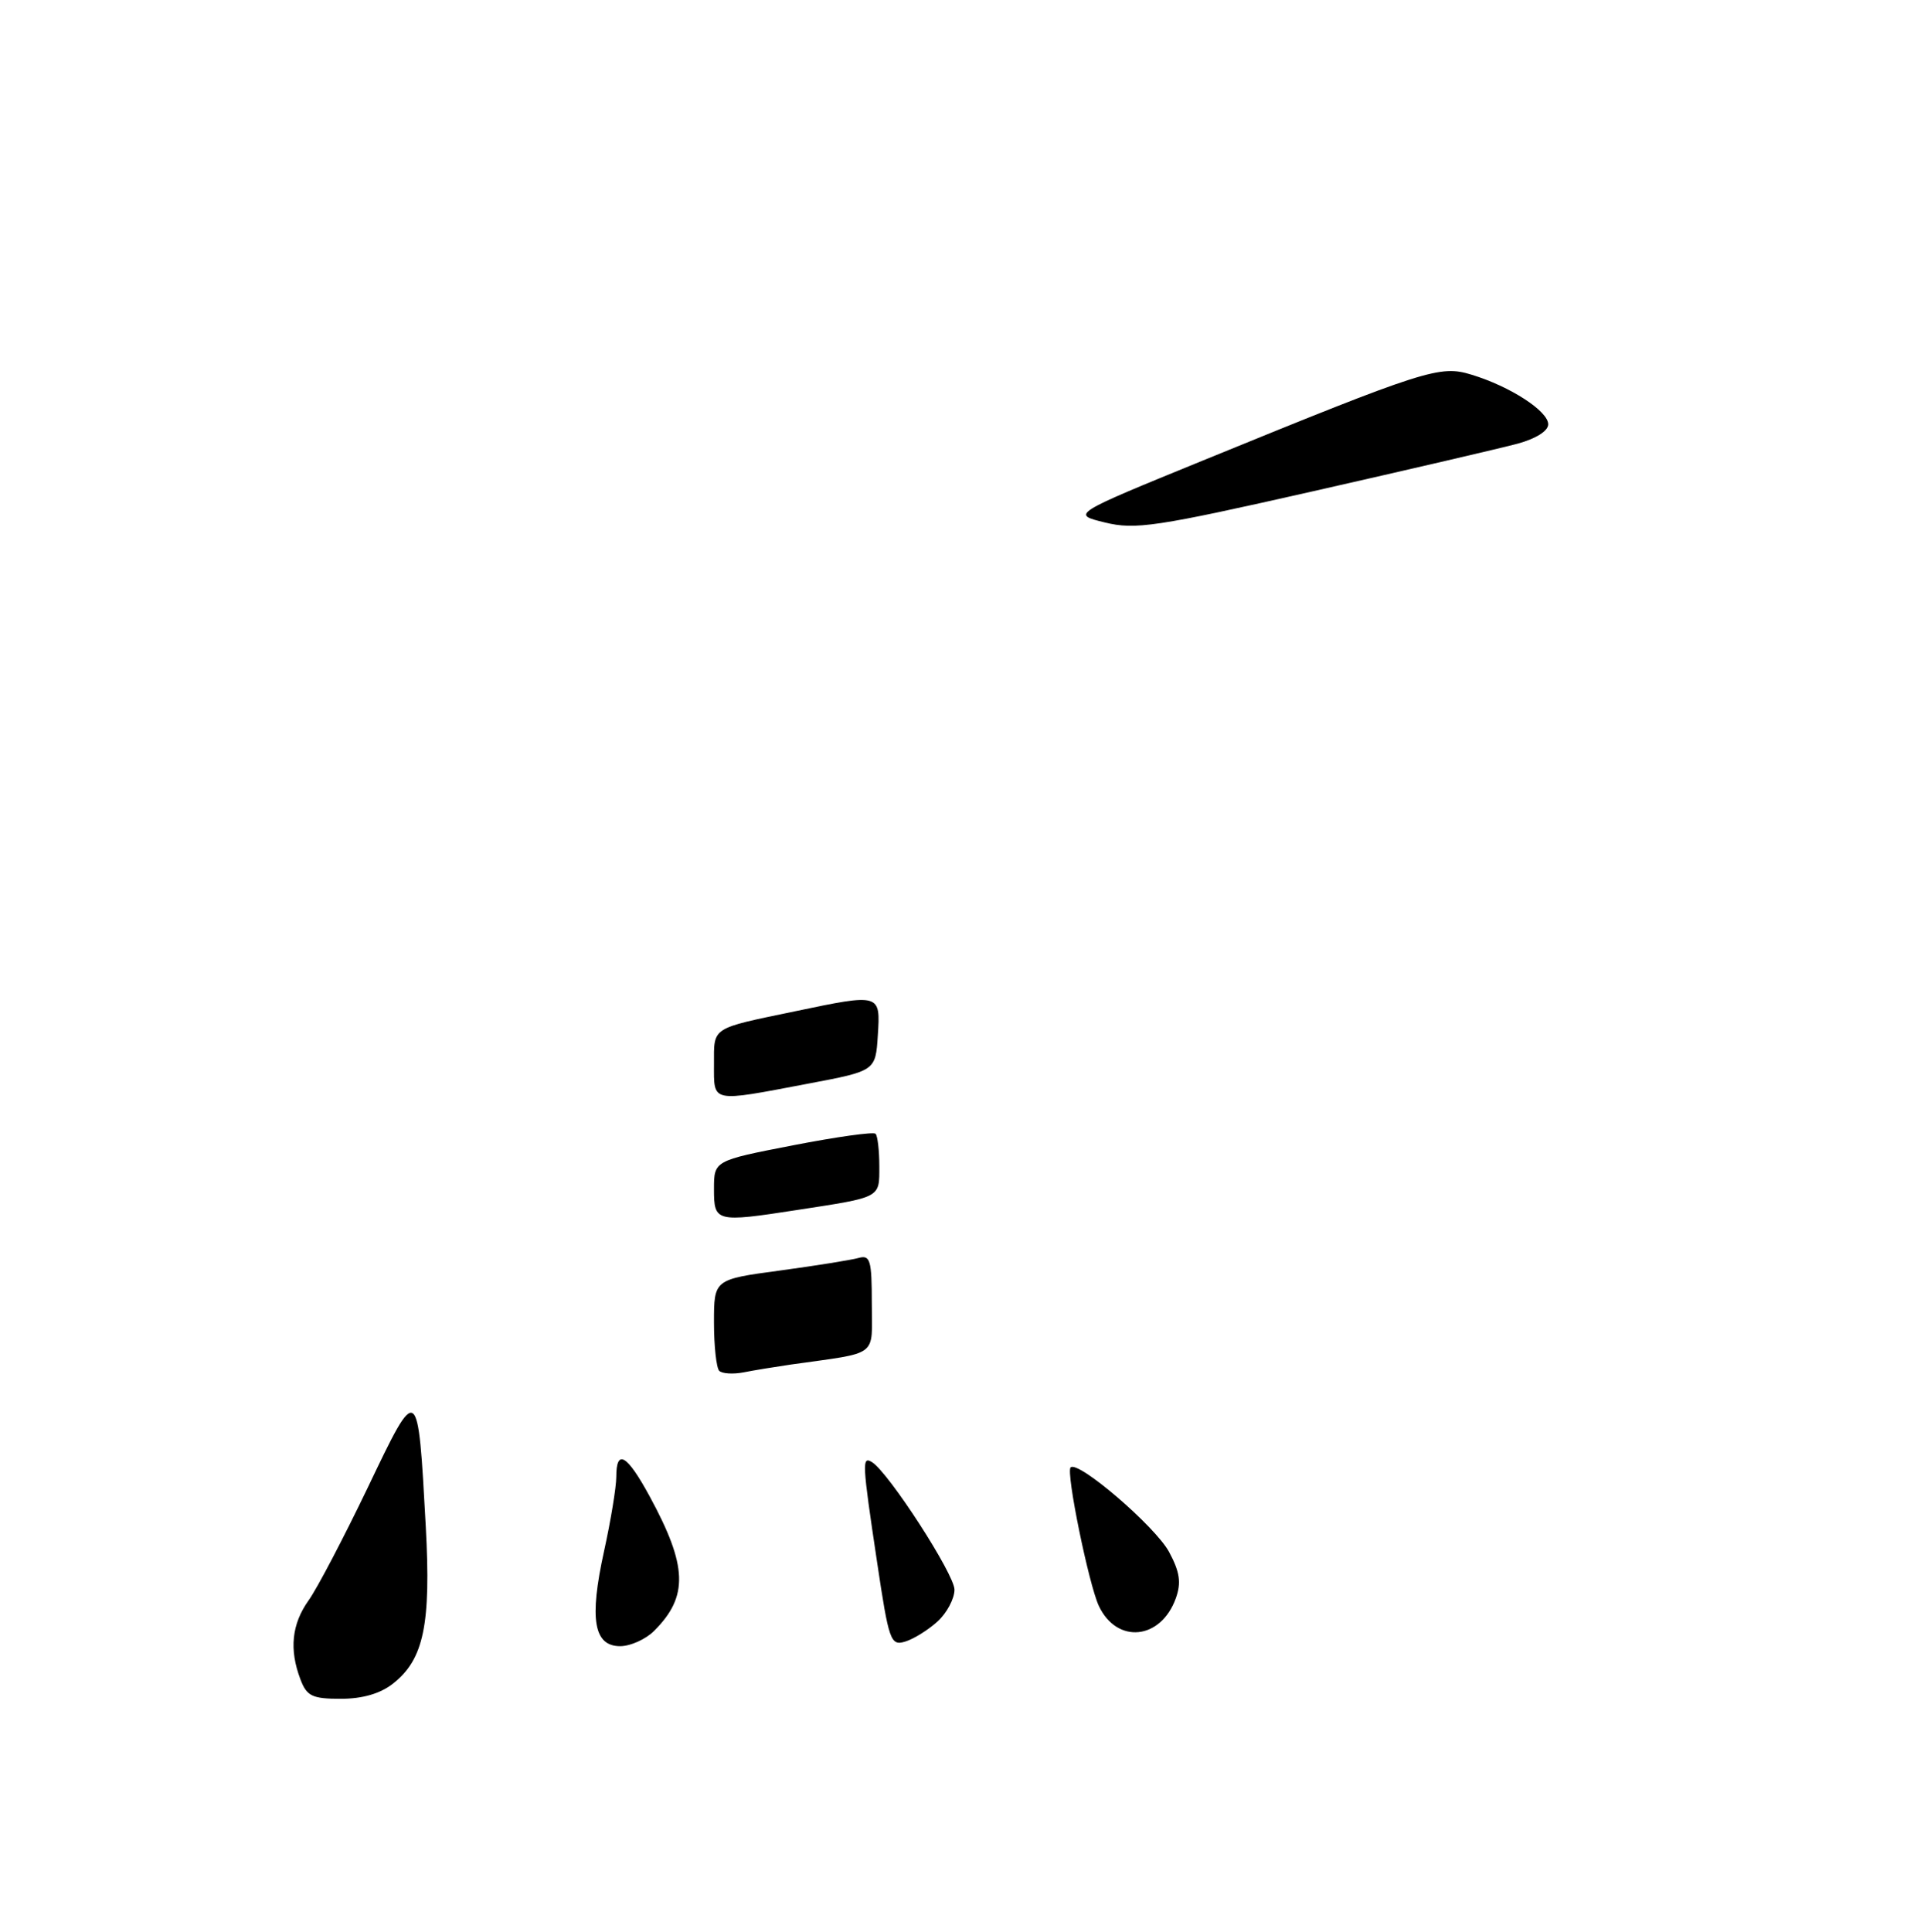 <?xml version="1.0" encoding="UTF-8" standalone="no"?>
<!DOCTYPE svg PUBLIC "-//W3C//DTD SVG 1.1//EN" "http://www.w3.org/Graphics/SVG/1.1/DTD/svg11.dtd" >
<svg xmlns="http://www.w3.org/2000/svg" xmlns:xlink="http://www.w3.org/1999/xlink" version="1.1" viewBox="0 0 256 257">
 <g >
 <path fill="currentColor"
d=" M 52.29 223.98 C 56.39 220.76 57.36 216.11 56.65 203.06 C 55.60 183.85 55.64 183.88 48.93 197.91 C 45.73 204.57 42.20 211.32 41.06 212.91 C 38.81 216.07 38.46 219.45 39.98 223.43 C 40.82 225.65 41.55 226.00 45.34 226.00 C 48.23 226.00 50.61 225.31 52.29 223.98 Z  M 87.04 216.96 C 91.63 212.37 91.49 208.35 86.42 199.03 C 83.41 193.50 82.00 192.68 82.00 196.47 C 82.00 197.83 81.27 202.29 80.37 206.37 C 78.38 215.40 79.00 219.00 82.52 219.00 C 83.88 219.00 85.92 218.08 87.04 216.96 Z  M 124.75 215.71 C 125.99 214.58 127.00 212.68 127.00 211.48 C 127.00 209.43 118.23 195.88 116.03 194.52 C 114.67 193.68 114.71 194.54 116.69 207.74 C 118.27 218.33 118.50 218.98 120.44 218.39 C 121.57 218.05 123.51 216.84 124.75 215.71 Z  M 156.46 212.60 C 157.19 210.54 156.98 209.12 155.55 206.46 C 153.72 203.07 143.43 194.23 142.45 195.22 C 141.81 195.85 144.87 210.79 146.21 213.65 C 148.63 218.76 154.47 218.16 156.46 212.60 Z  M 201.94 59.02 C 204.36 58.36 206.00 57.33 206.00 56.45 C 206.00 54.69 200.94 51.41 195.81 49.85 C 191.58 48.55 189.82 49.11 160.04 61.27 C 142.54 68.42 142.54 68.42 147.02 69.51 C 151.05 70.50 153.83 70.08 174.69 65.36 C 187.45 62.47 199.71 59.62 201.94 59.02 Z  M 95.70 182.37 C 95.32 181.98 95.00 179.09 95.00 175.94 C 95.00 170.21 95.00 170.21 103.75 169.03 C 108.56 168.38 113.29 167.62 114.25 167.35 C 115.79 166.92 116.00 167.66 116.00 173.39 C 116.00 180.67 117.09 179.85 105.25 181.53 C 103.19 181.83 100.35 182.29 98.95 182.57 C 97.55 182.84 96.09 182.75 95.70 182.37 Z  M 95.00 158.20 C 95.00 154.41 95.00 154.41 105.50 152.37 C 111.27 151.25 116.22 150.55 116.50 150.83 C 116.77 151.11 117.00 153.05 117.00 155.15 C 117.00 159.41 117.32 159.24 106.00 160.98 C 95.25 162.64 95.00 162.57 95.00 158.20 Z  M 95.00 141.57 C 95.00 136.57 94.53 136.88 105.82 134.53 C 117.14 132.16 117.16 132.17 116.80 137.73 C 116.50 142.47 116.50 142.47 107.50 144.17 C 94.49 146.64 95.00 146.75 95.00 141.57 Z "/>
</g>
</svg>